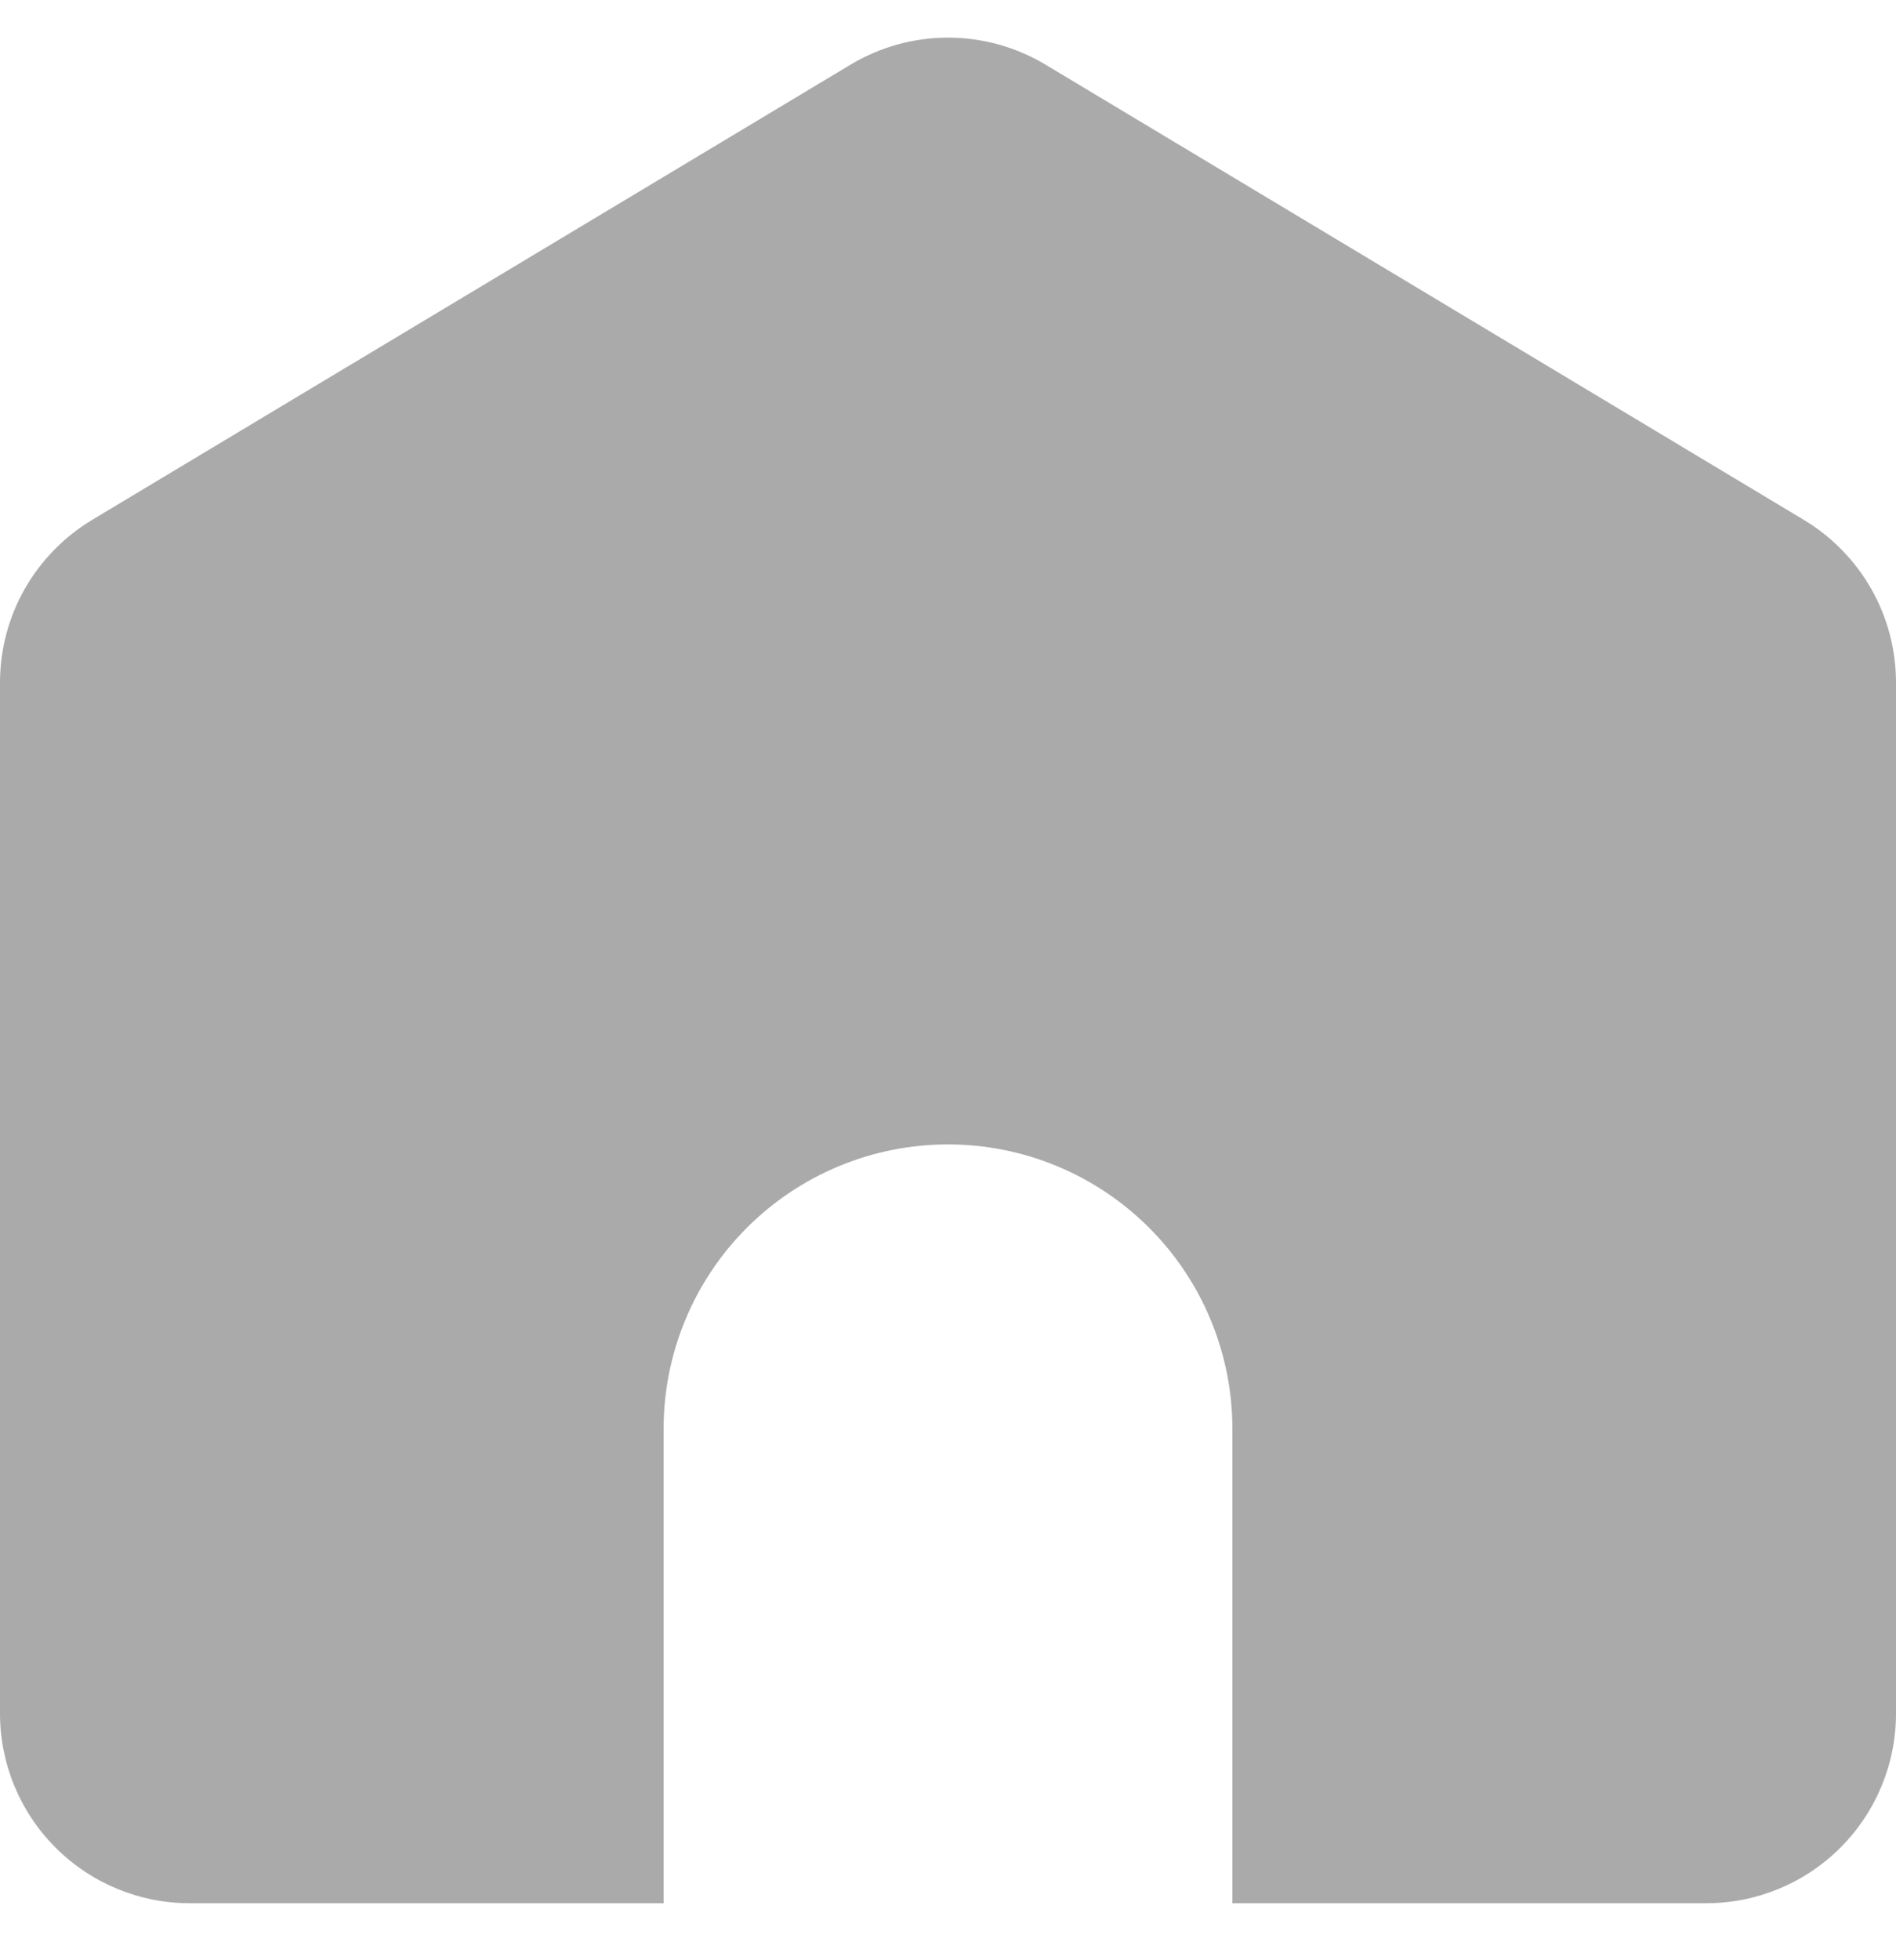 <svg width="30" height="31" viewBox="0 0 30 31" fill="none" xmlns="http://www.w3.org/2000/svg">
<path d="M19.5 30.098V22.598C19.5 21.404 19.026 20.259 18.182 19.416C17.338 18.572 16.194 18.098 15 18.098C13.806 18.098 12.662 18.572 11.818 19.416C10.974 20.259 10.5 21.404 10.5 22.598V30.098H3C2.204 30.098 1.441 29.781 0.879 29.219C0.316 28.656 1.38884e-10 27.893 1.38884e-10 27.098V10.796C-4.98411e-06 10.277 0.134 9.768 0.389 9.317C0.645 8.867 1.012 8.49 1.456 8.223L13.457 1.023C13.923 0.743 14.456 0.595 15 0.595C15.544 0.595 16.077 0.743 16.544 1.023L28.544 8.223C28.988 8.49 29.355 8.867 29.611 9.317C29.866 9.768 30 10.277 30 10.796V27.098C30 27.893 29.684 28.656 29.121 29.219C28.559 29.781 27.796 30.098 27 30.098H19.5Z" fill="#AAAAAA"/>
</svg>
